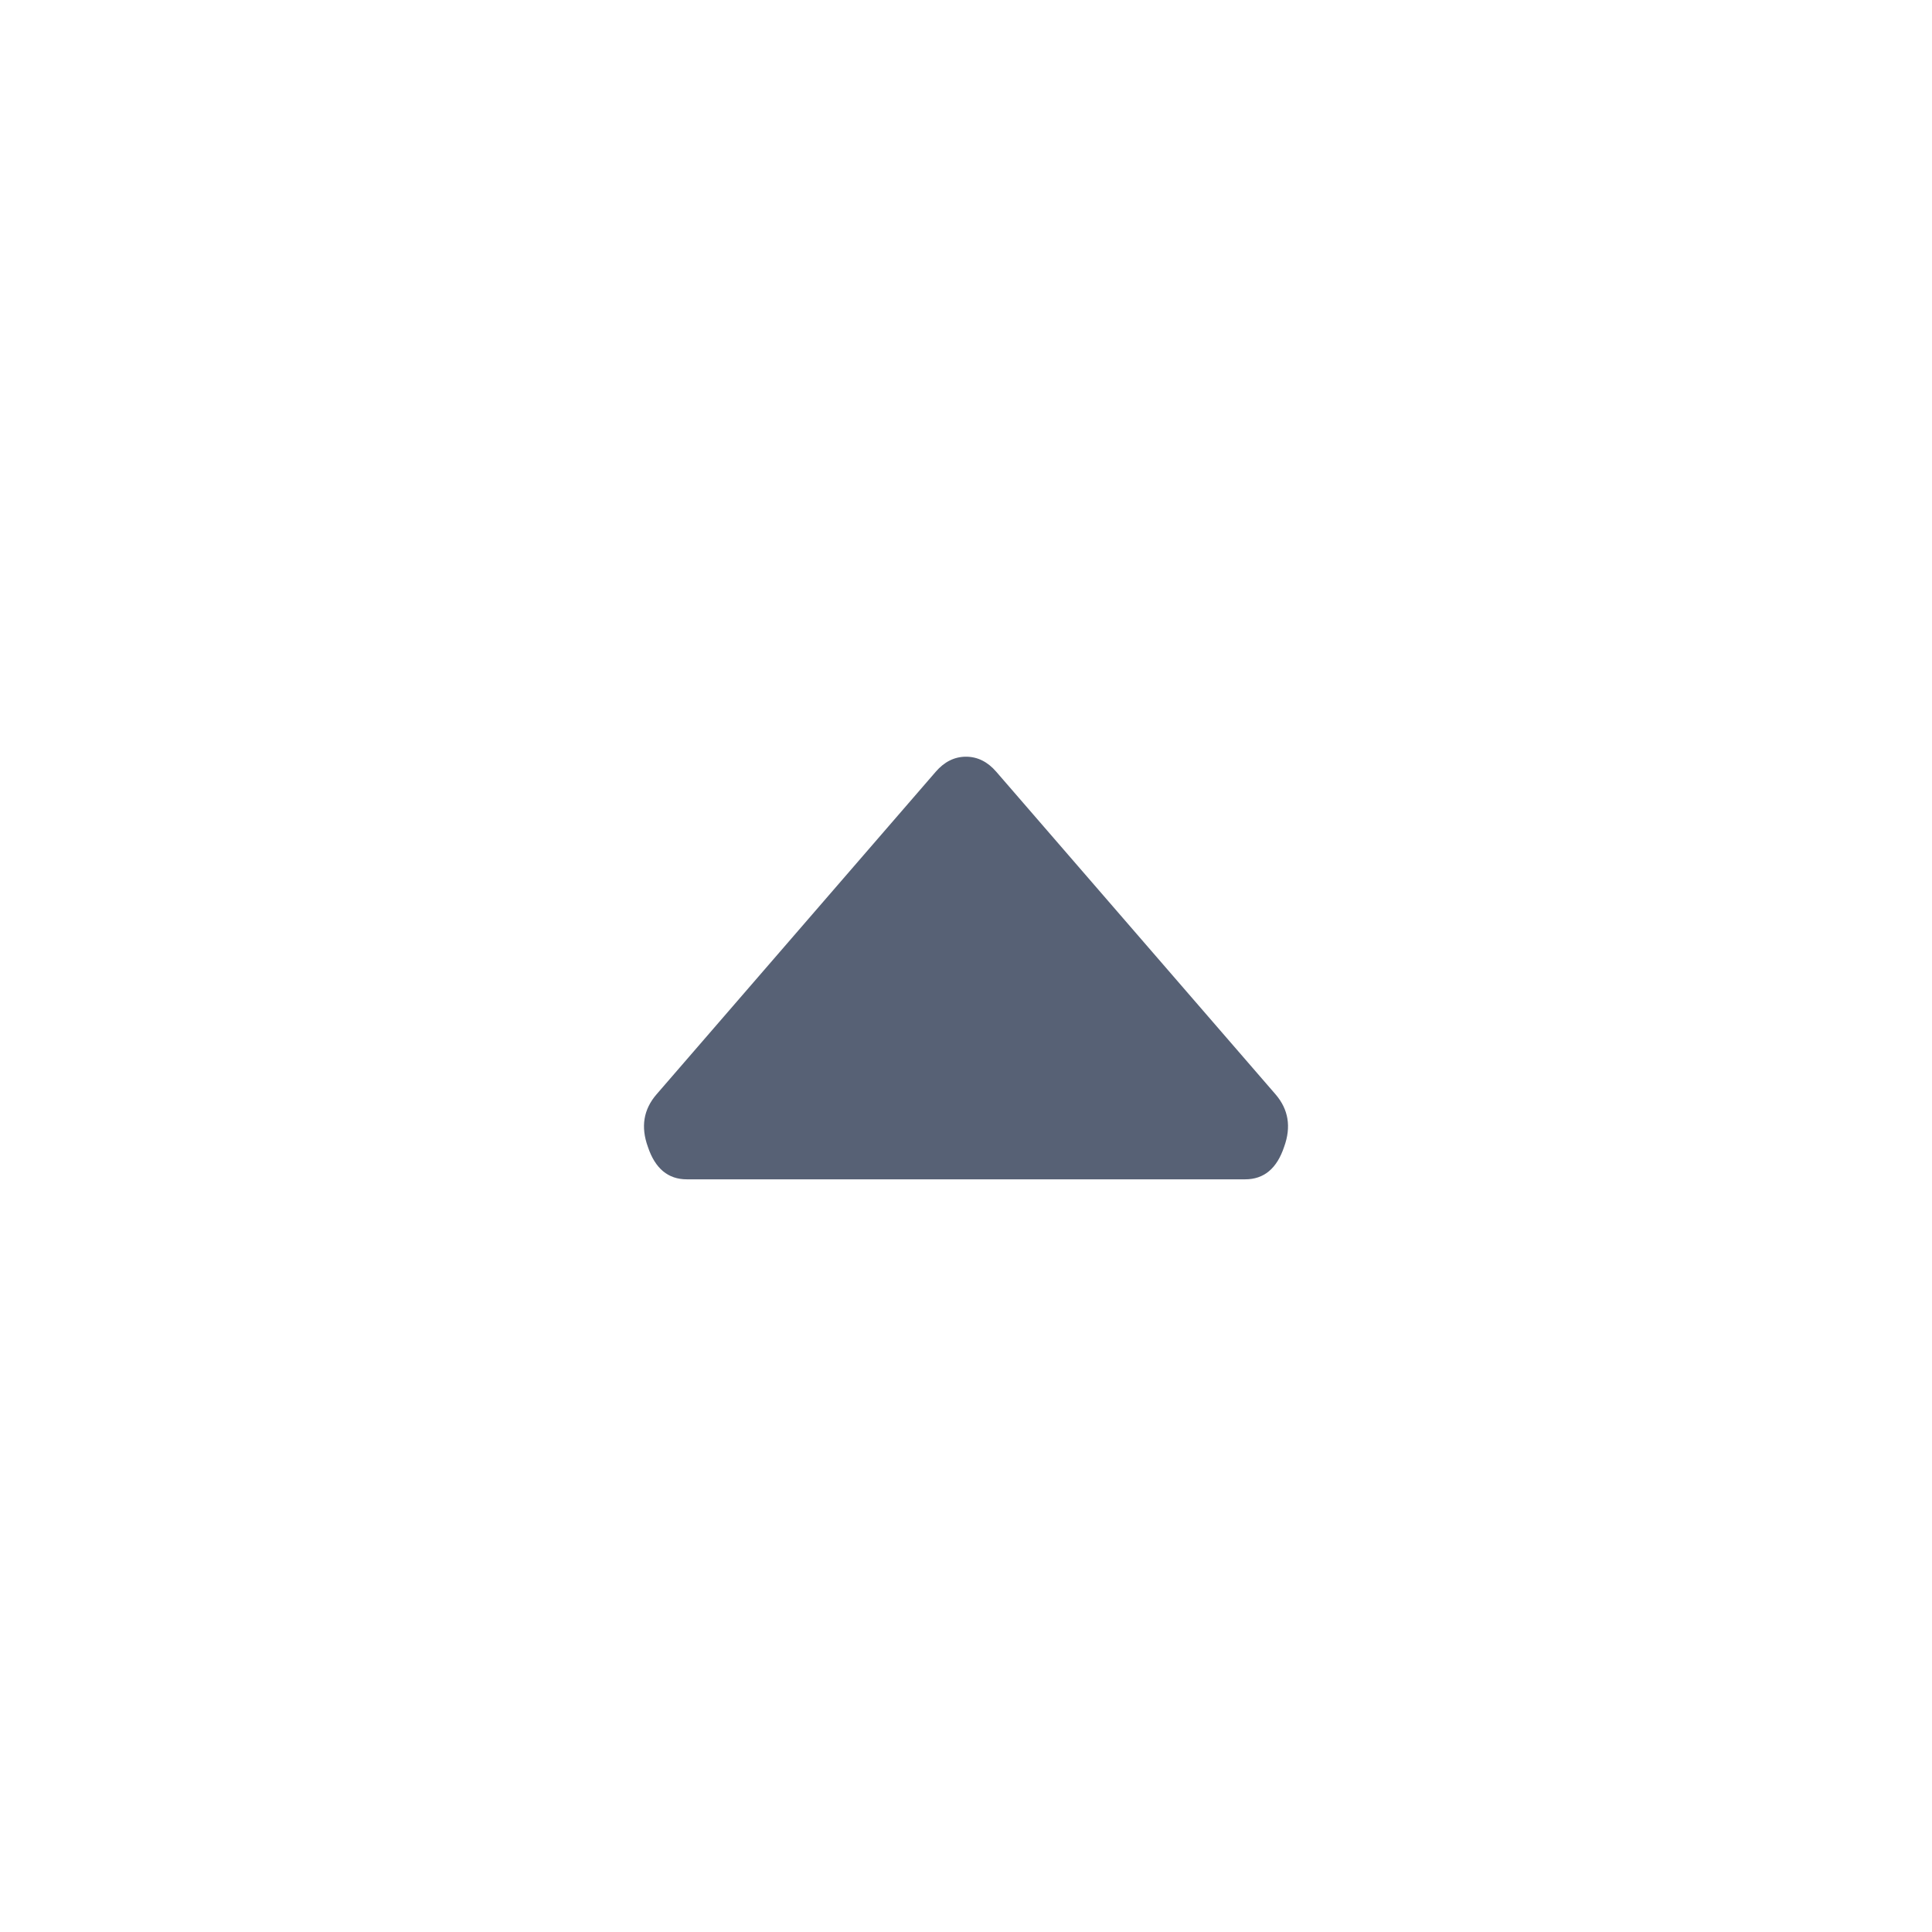<svg width="24" height="24" viewBox="0 0 24 24" fill="none" xmlns="http://www.w3.org/2000/svg">
<path d="M8.532 14.65H15.468C15.701 14.65 15.862 14.516 15.952 14.246C16.042 13.998 16.006 13.781 15.845 13.594L12.376 9.587C12.269 9.463 12.143 9.4 12 9.4C11.857 9.4 11.731 9.463 11.624 9.587L8.156 13.594C7.994 13.781 7.958 13.998 8.048 14.246C8.138 14.516 8.299 14.65 8.532 14.65Z" fill="#576175"/>
</svg>
